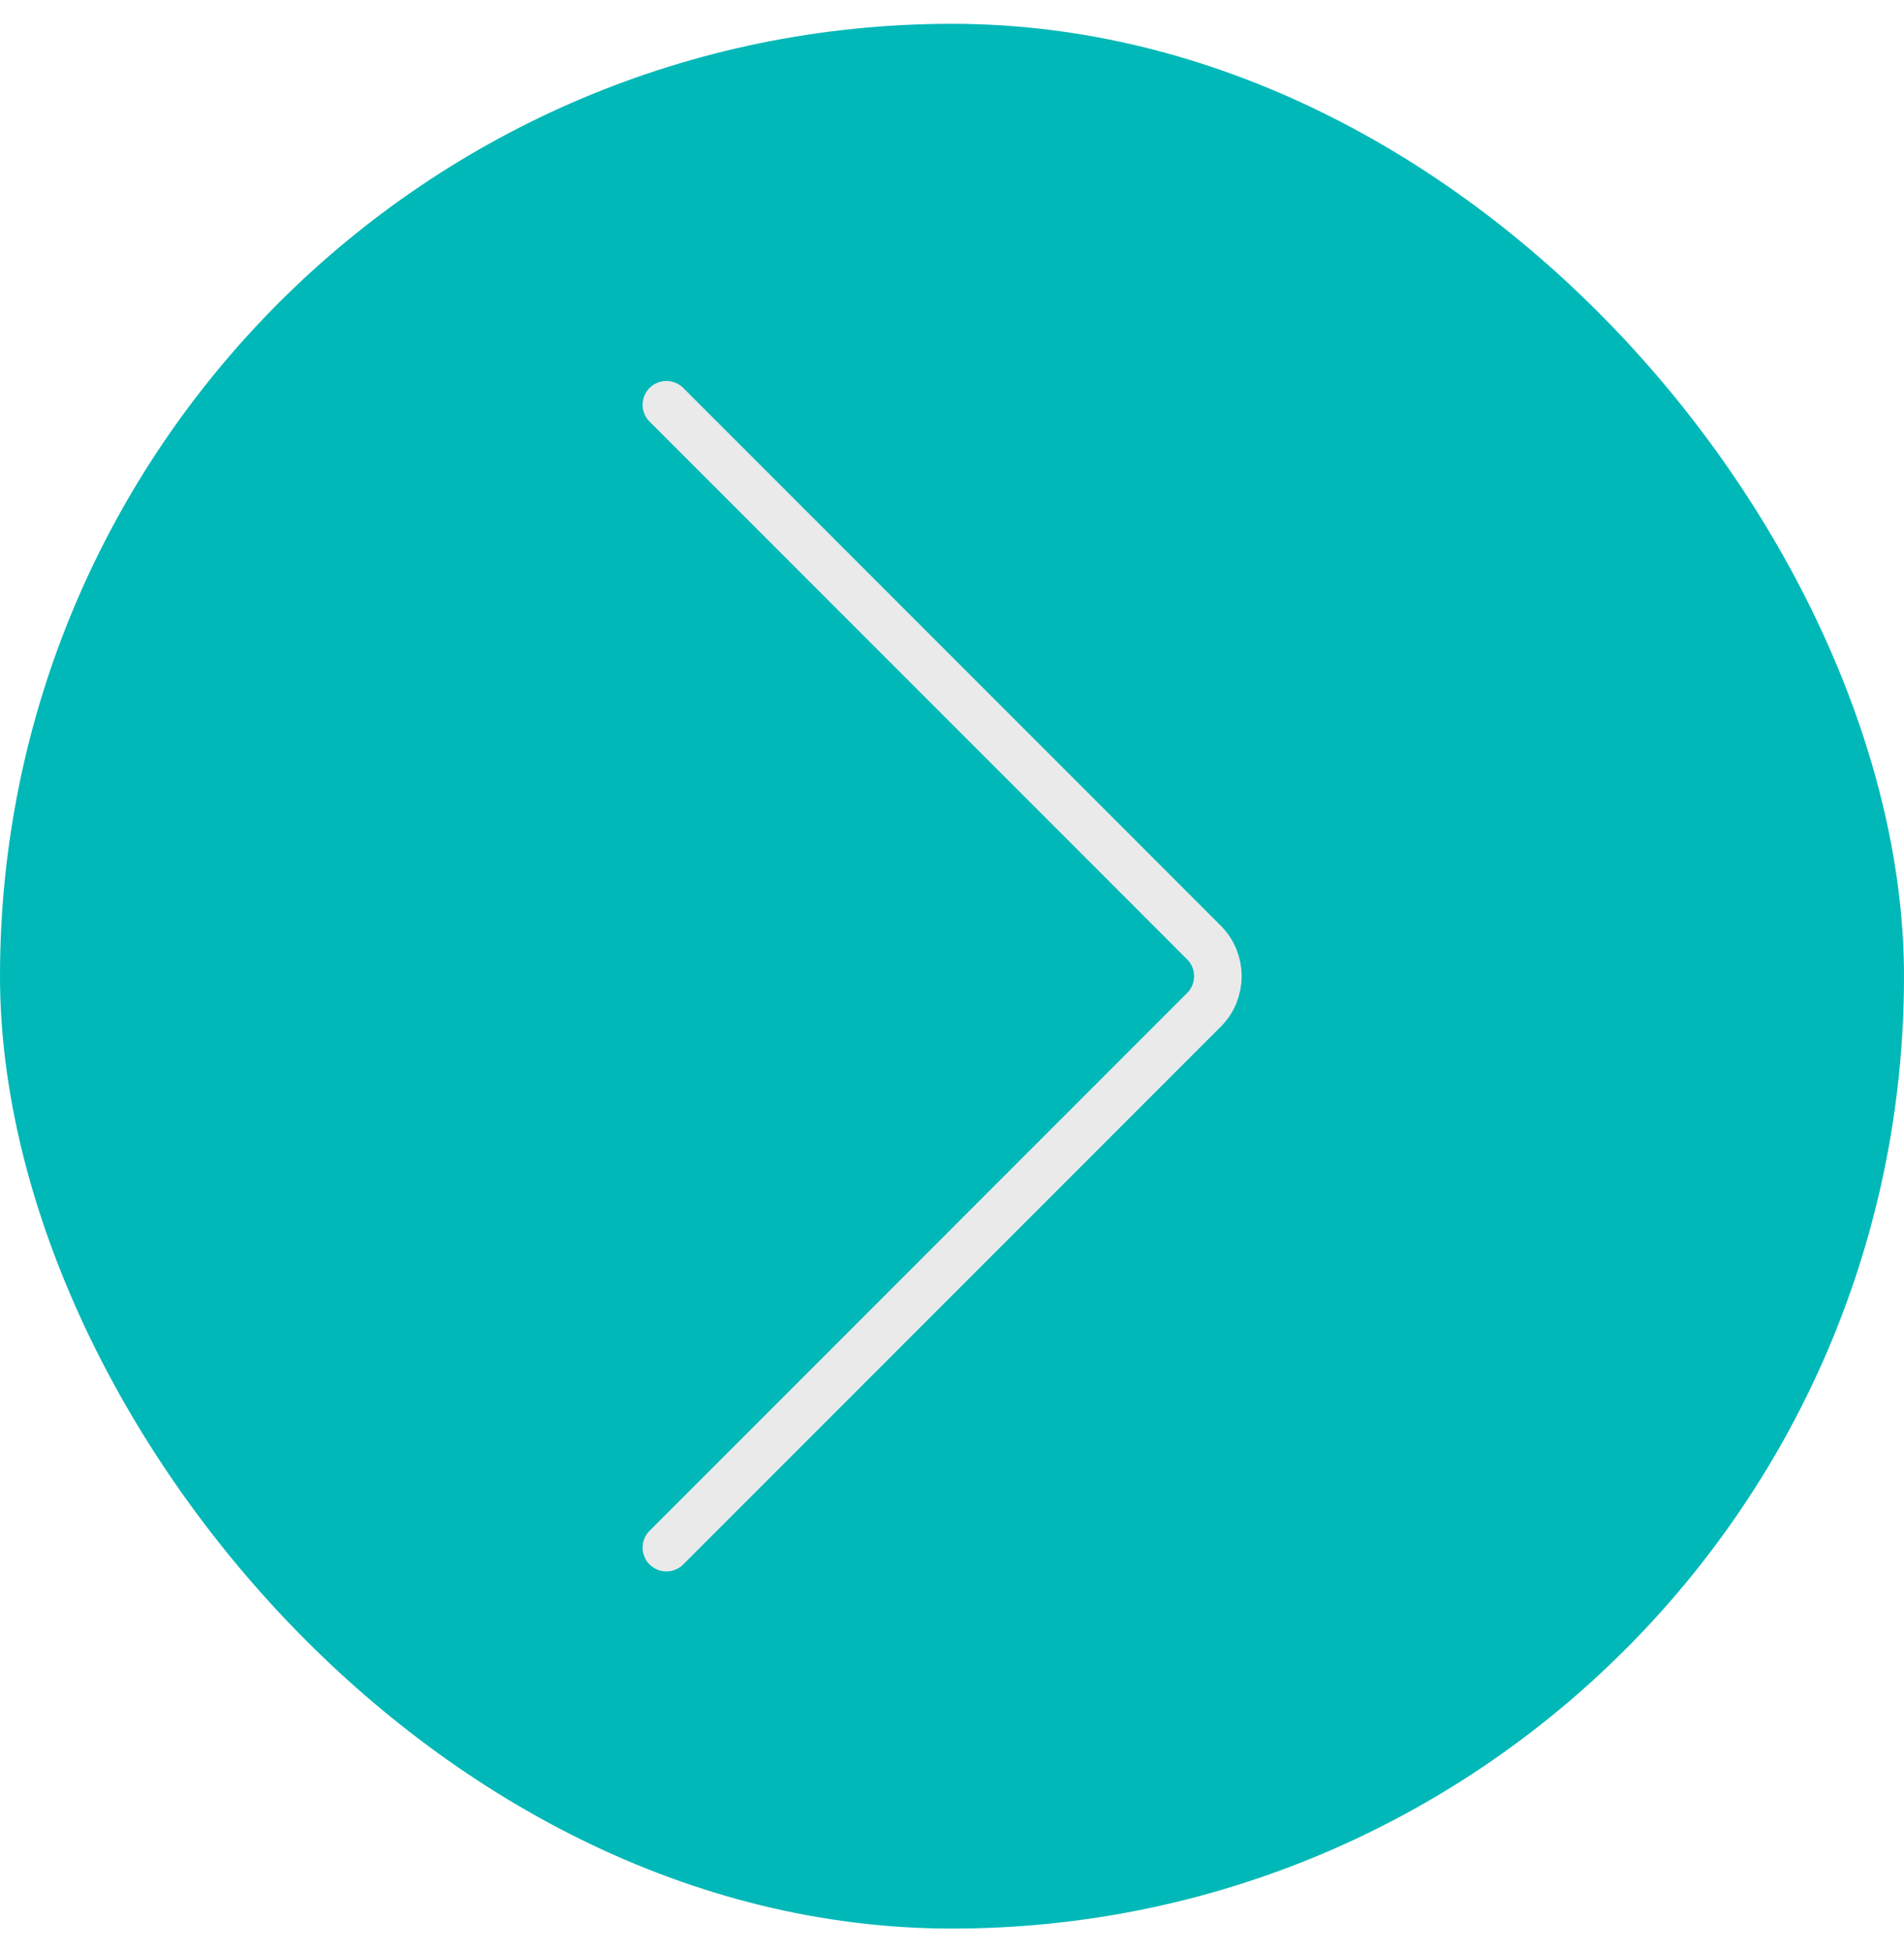 <svg width="40" height="41" viewBox="0 0 40 41" fill="none" xmlns="http://www.w3.org/2000/svg">
<rect y="0.5" width="40" height="40" rx="20" fill="#00B8B7"/>
<path d="M14 8.5L25.293 19.793C25.683 20.183 25.683 20.817 25.293 21.207L14 32.5" stroke="#EAEAEA" stroke-linecap="round"/>
</svg>
